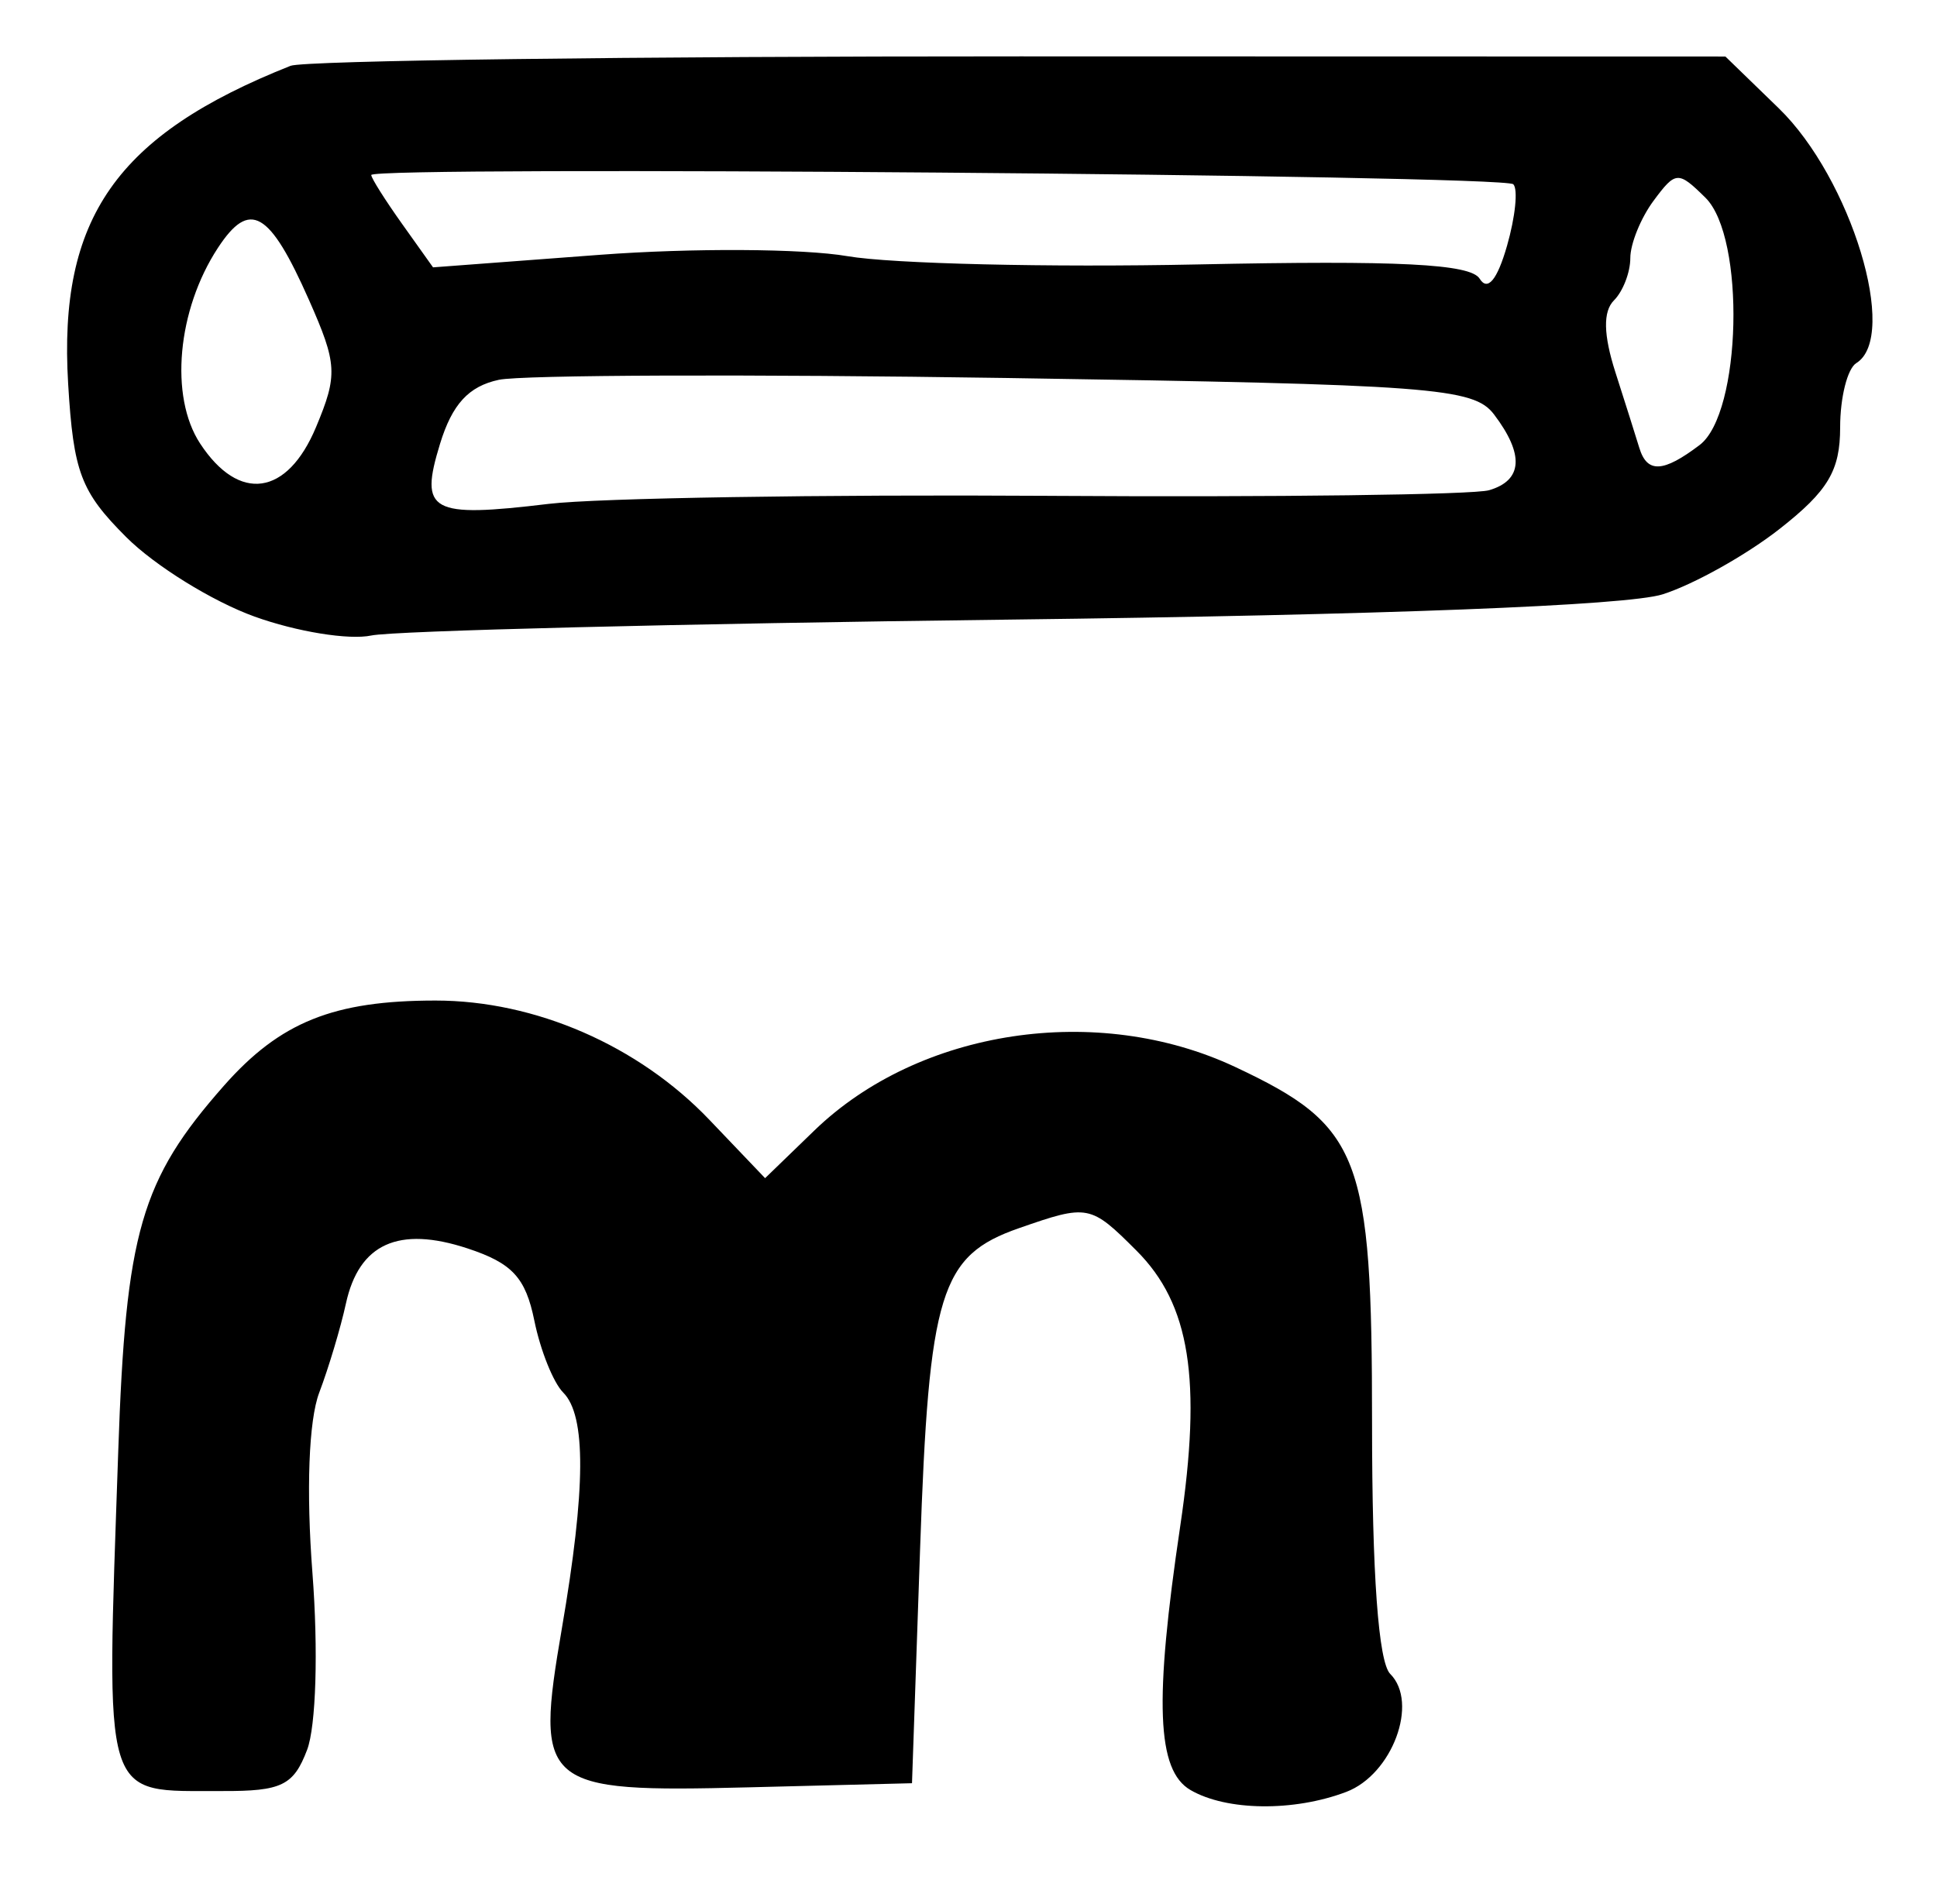 <?xml version="1.0" encoding="UTF-8" standalone="no"?>
<!-- Created with Inkscape (http://www.inkscape.org/) -->

<svg
   version="1.1"
   id="svg12"
   width="160"
   height="157.333"
   viewBox="0 0 160 157.333"
   xmlns="http://www.w3.org/2000/svg"
   xmlns:svg="http://www.w3.org/2000/svg">
  <defs
     id="defs16" />
  <g
     id="g18">
    <path
       style="fill:#000000;stroke-width:1.333"
       d="m 98.333,147.893 c -2.783,-1.621 -3.003,-7.284 -0.844,-21.798 1.802,-12.115 0.815,-18.336 -3.61,-22.762 -3.812,-3.812 -4.003,-3.849 -9.708,-1.86 C 77.662,103.742 76.732,106.761 76,128 l -0.667,19.333 -13.498,0.34 c -17.119,0.431 -17.669,-0.037 -15.422,-13.14 1.98,-11.546 2.014,-17.573 0.11,-19.477 -0.812,-0.812 -1.884,-3.482 -2.383,-5.933 -0.726,-3.569 -1.826,-4.76 -5.524,-5.978 -5.694,-1.875 -8.964,-0.391 -10.043,4.559 -0.435,1.996 -1.428,5.31 -2.207,7.366 -0.865,2.284 -1.082,8.085 -0.557,14.911 0.488,6.352 0.297,12.65 -0.442,14.596 -1.119,2.943 -2.1,3.42 -7.001,3.402 -10.039,-0.036 -9.603,1.387 -8.598,-28.101 0.616,-18.075 1.865,-22.393 8.726,-30.171 4.643,-5.264 9.054,-7.04 17.482,-7.04 8.238,0 16.759,3.712 22.623,9.856 l 4.599,4.819 4.068,-3.937 c 8.656,-8.376 23.385,-10.6 34.77,-5.248 10.367,4.873 11.298,7.3 11.298,29.449 0,12.458 0.527,19.721 1.502,20.697 2.374,2.374 0.168,8.302 -3.626,9.745 -4.332,1.647 -9.898,1.581 -12.876,-0.154 z M 21.023,50.942 C 17.553,49.691 12.782,46.735 10.422,44.373 6.673,40.622 6.068,39.023 5.629,31.707 4.807,18.026 9.614,11.152 24,5.438 25.1,5.001 52.217,4.649 84.261,4.657 l 58.261,0.013 4.406,4.275 c 5.975,5.798 9.95,18.864 6.406,21.055 C 152.6,30.453 152,32.838 152,35.3 c 0,3.586 -0.994,5.256 -5,8.399 -2.75,2.158 -7.1,4.591 -9.667,5.407 -2.916,0.927 -23.174,1.71 -54,2.087 C 56.2,51.525 32.5,52.117 30.667,52.507 28.833,52.898 24.494,52.194 21.023,50.942 Z m 65.644,-9.974 c 18.7,0.12 35.05,-0.09 36.333,-0.465 2.781,-0.813 2.921,-2.949 0.411,-6.26 -1.682,-2.219 -5.089,-2.473 -40.291,-3.013 -21.15,-0.324 -40.011,-0.256 -41.915,0.151 -2.492,0.533 -3.852,2.013 -4.856,5.283 -1.73,5.636 -0.813,6.142 8.984,4.966 4.033,-0.484 22.633,-0.783 41.333,-0.663 z M 26.108,35.282 c 1.801,-4.309 1.75,-5.219 -0.584,-10.495 -3.267,-7.385 -4.897,-8.317 -7.526,-4.304 -3.361,5.129 -4.011,12.28 -1.47,16.158 3.215,4.907 7.198,4.342 9.58,-1.359 z m 114.285,1.486 c 3.463,-2.626 3.802,-17.157 0.478,-20.435 -2.254,-2.222 -2.457,-2.21 -4.285,0.256 -1.055,1.423 -1.919,3.553 -1.919,4.733 0,1.18 -0.608,2.753 -1.351,3.496 -0.912,0.912 -0.874,2.839 0.117,5.933 0.808,2.52 1.697,5.332 1.976,6.249 0.644,2.115 1.97,2.053 4.984,-0.233 z M 125.002,15.224 c -0.781,-0.781 -94.336,-1.538 -94.336,-0.764 1.78e-4,0.253 1.149,2.074 2.552,4.045 l 2.552,3.584 13.781,-1.036 C 57.132,20.484 66.333,20.534 70,21.165 c 3.667,0.631 16.688,0.939 28.937,0.683 16.603,-0.346 22.528,-0.047 23.284,1.176 0.657,1.063 1.452,0.109 2.262,-2.715 0.687,-2.395 0.92,-4.683 0.519,-5.085 z"
       id="path1101" />
  </g>
</svg>
